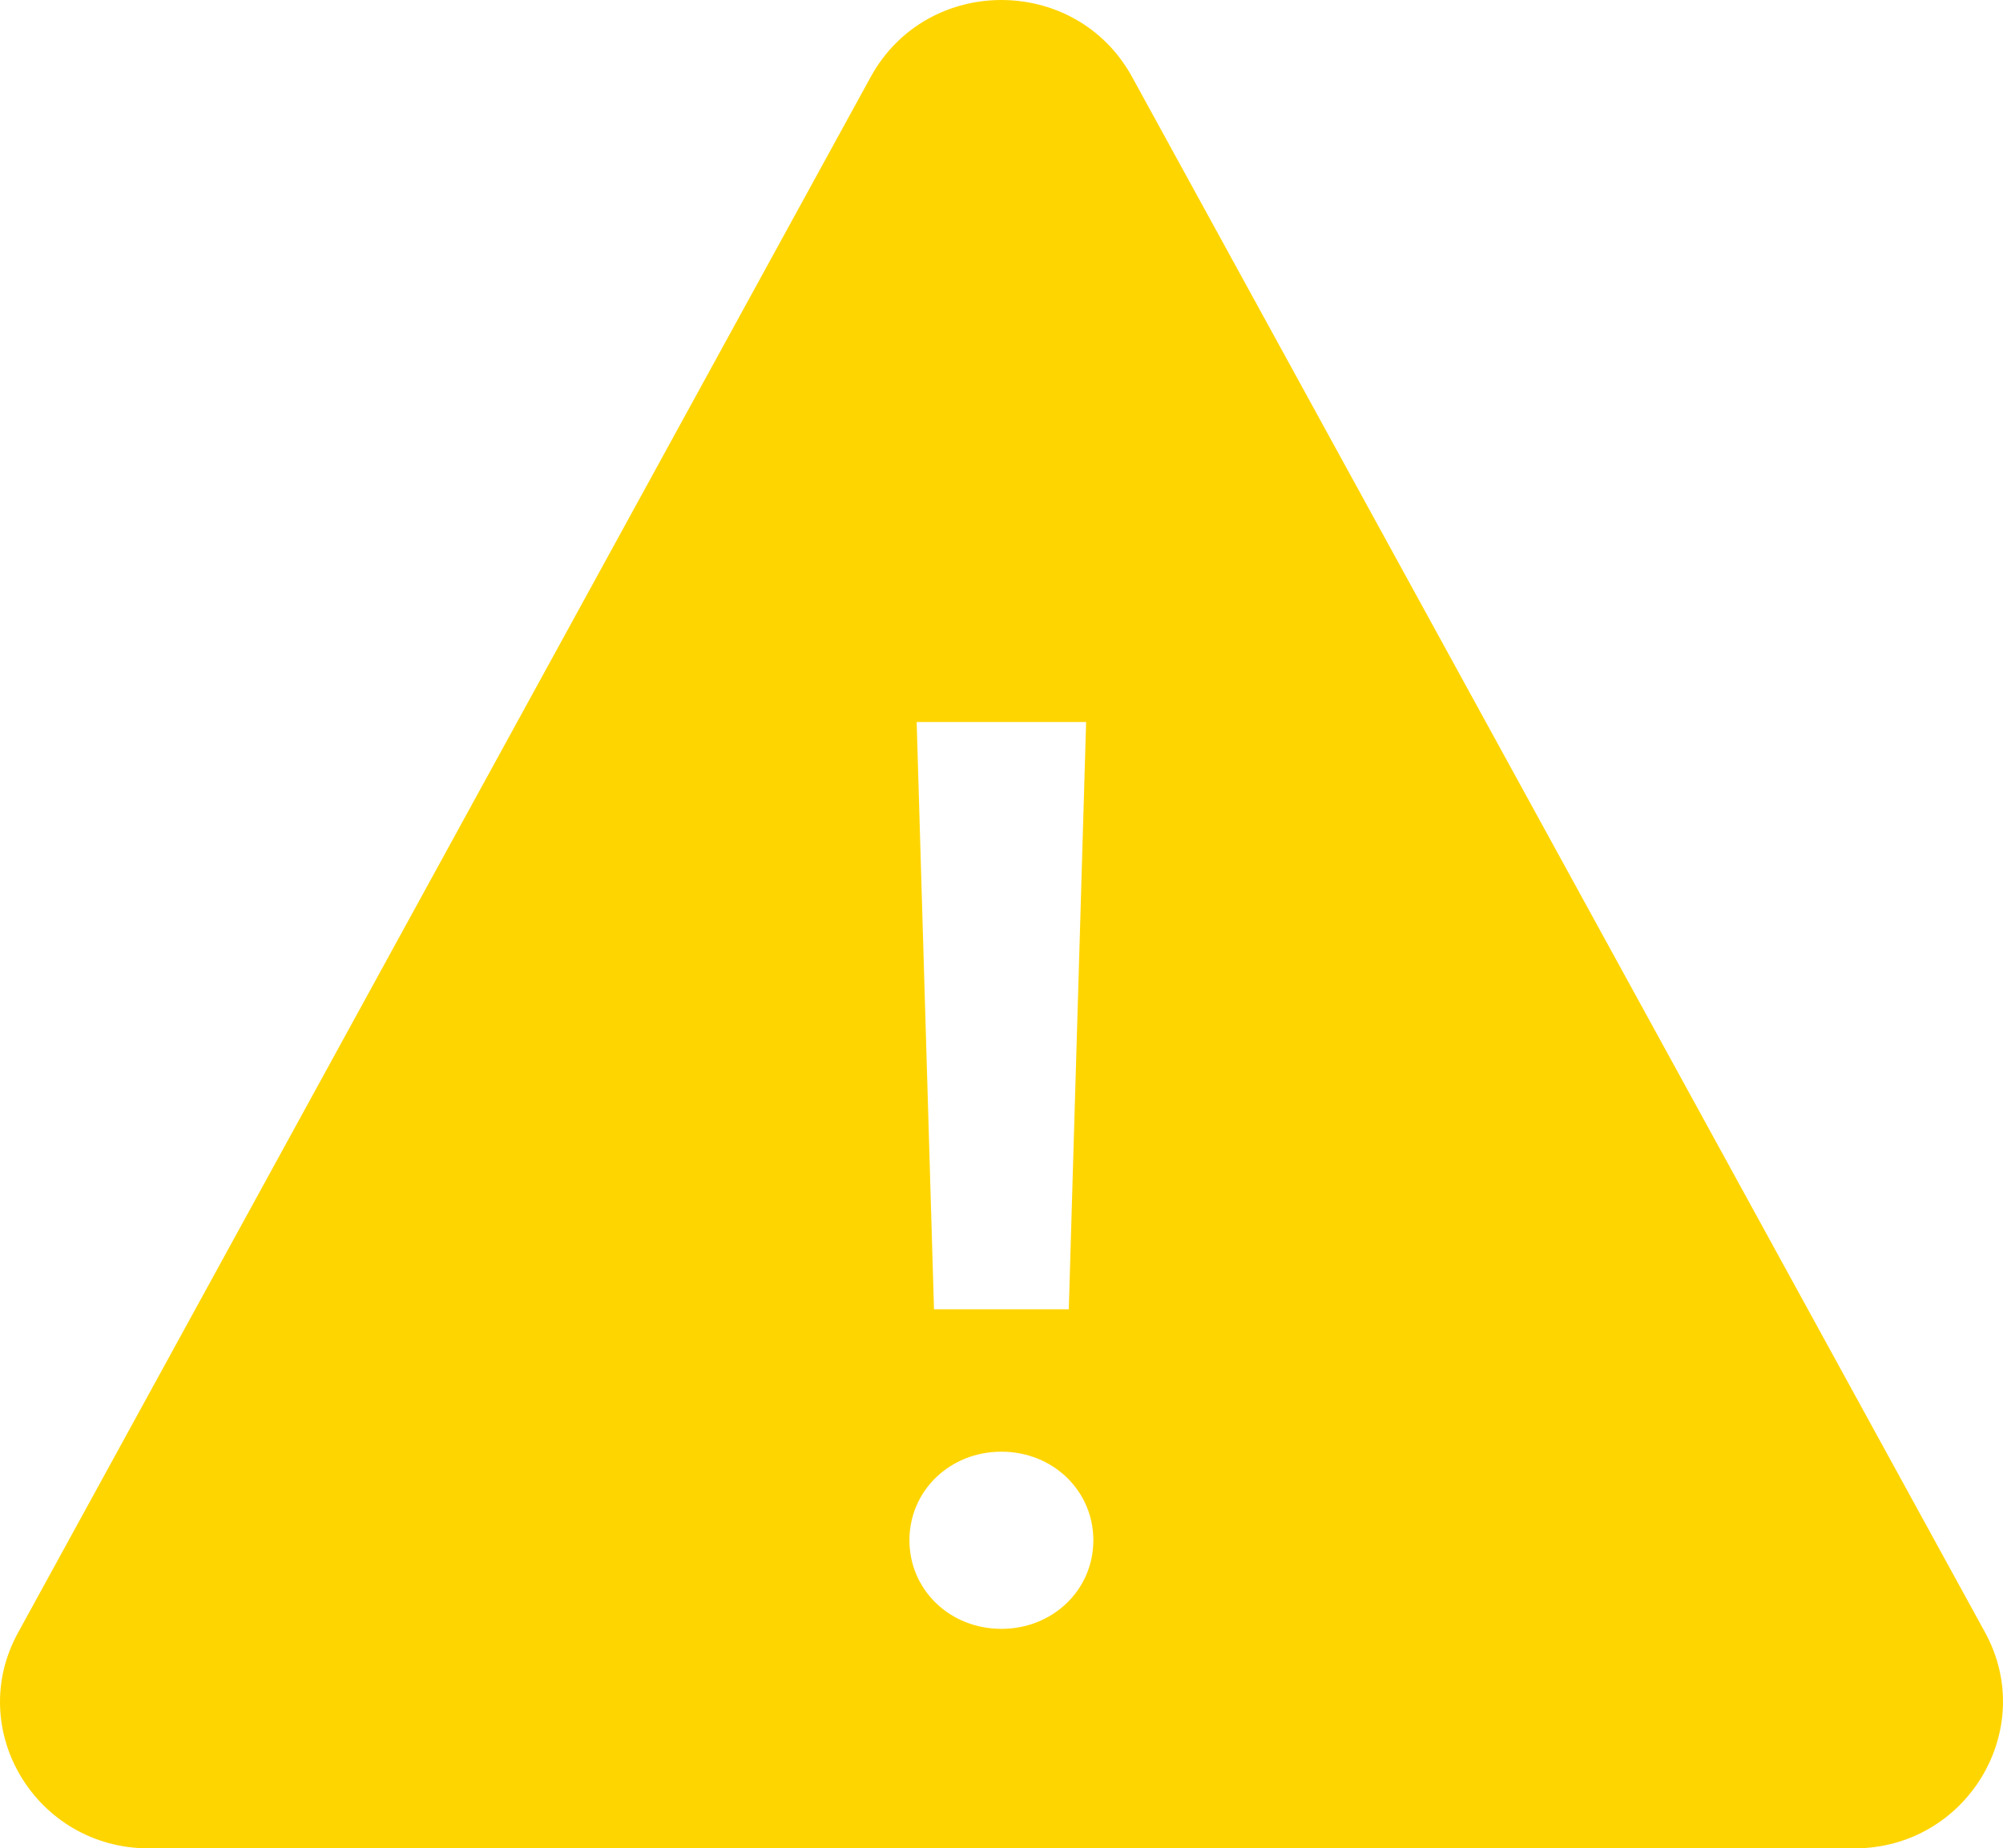 <svg xmlns="http://www.w3.org/2000/svg" width="339.106" height="312.985" viewBox="0 0 339.106 312.985">
  <path id="Icon_ionic-ios-warning" data-name="Icon ionic-ios-warning" d="M150.821,17.46,6.473,280.889c-9.129,16.464,3.016,36.6,22.088,36.6H317.339c18.991,0,31.136-20.132,22.088-36.6L195,17.46C185.461.18,160.357.18,150.821,17.46Zm36.433,109.3L184.32,226.2H161.5l-2.934-99.438ZM172.909,280.318c-8.721,0-15.568-6.6-15.568-15s6.847-15,15.568-15,15.568,6.6,15.568,15S181.63,280.318,172.909,280.318Z" transform="translate(-3.375 -4.5)" fill="#ffd500"/>
</svg>
